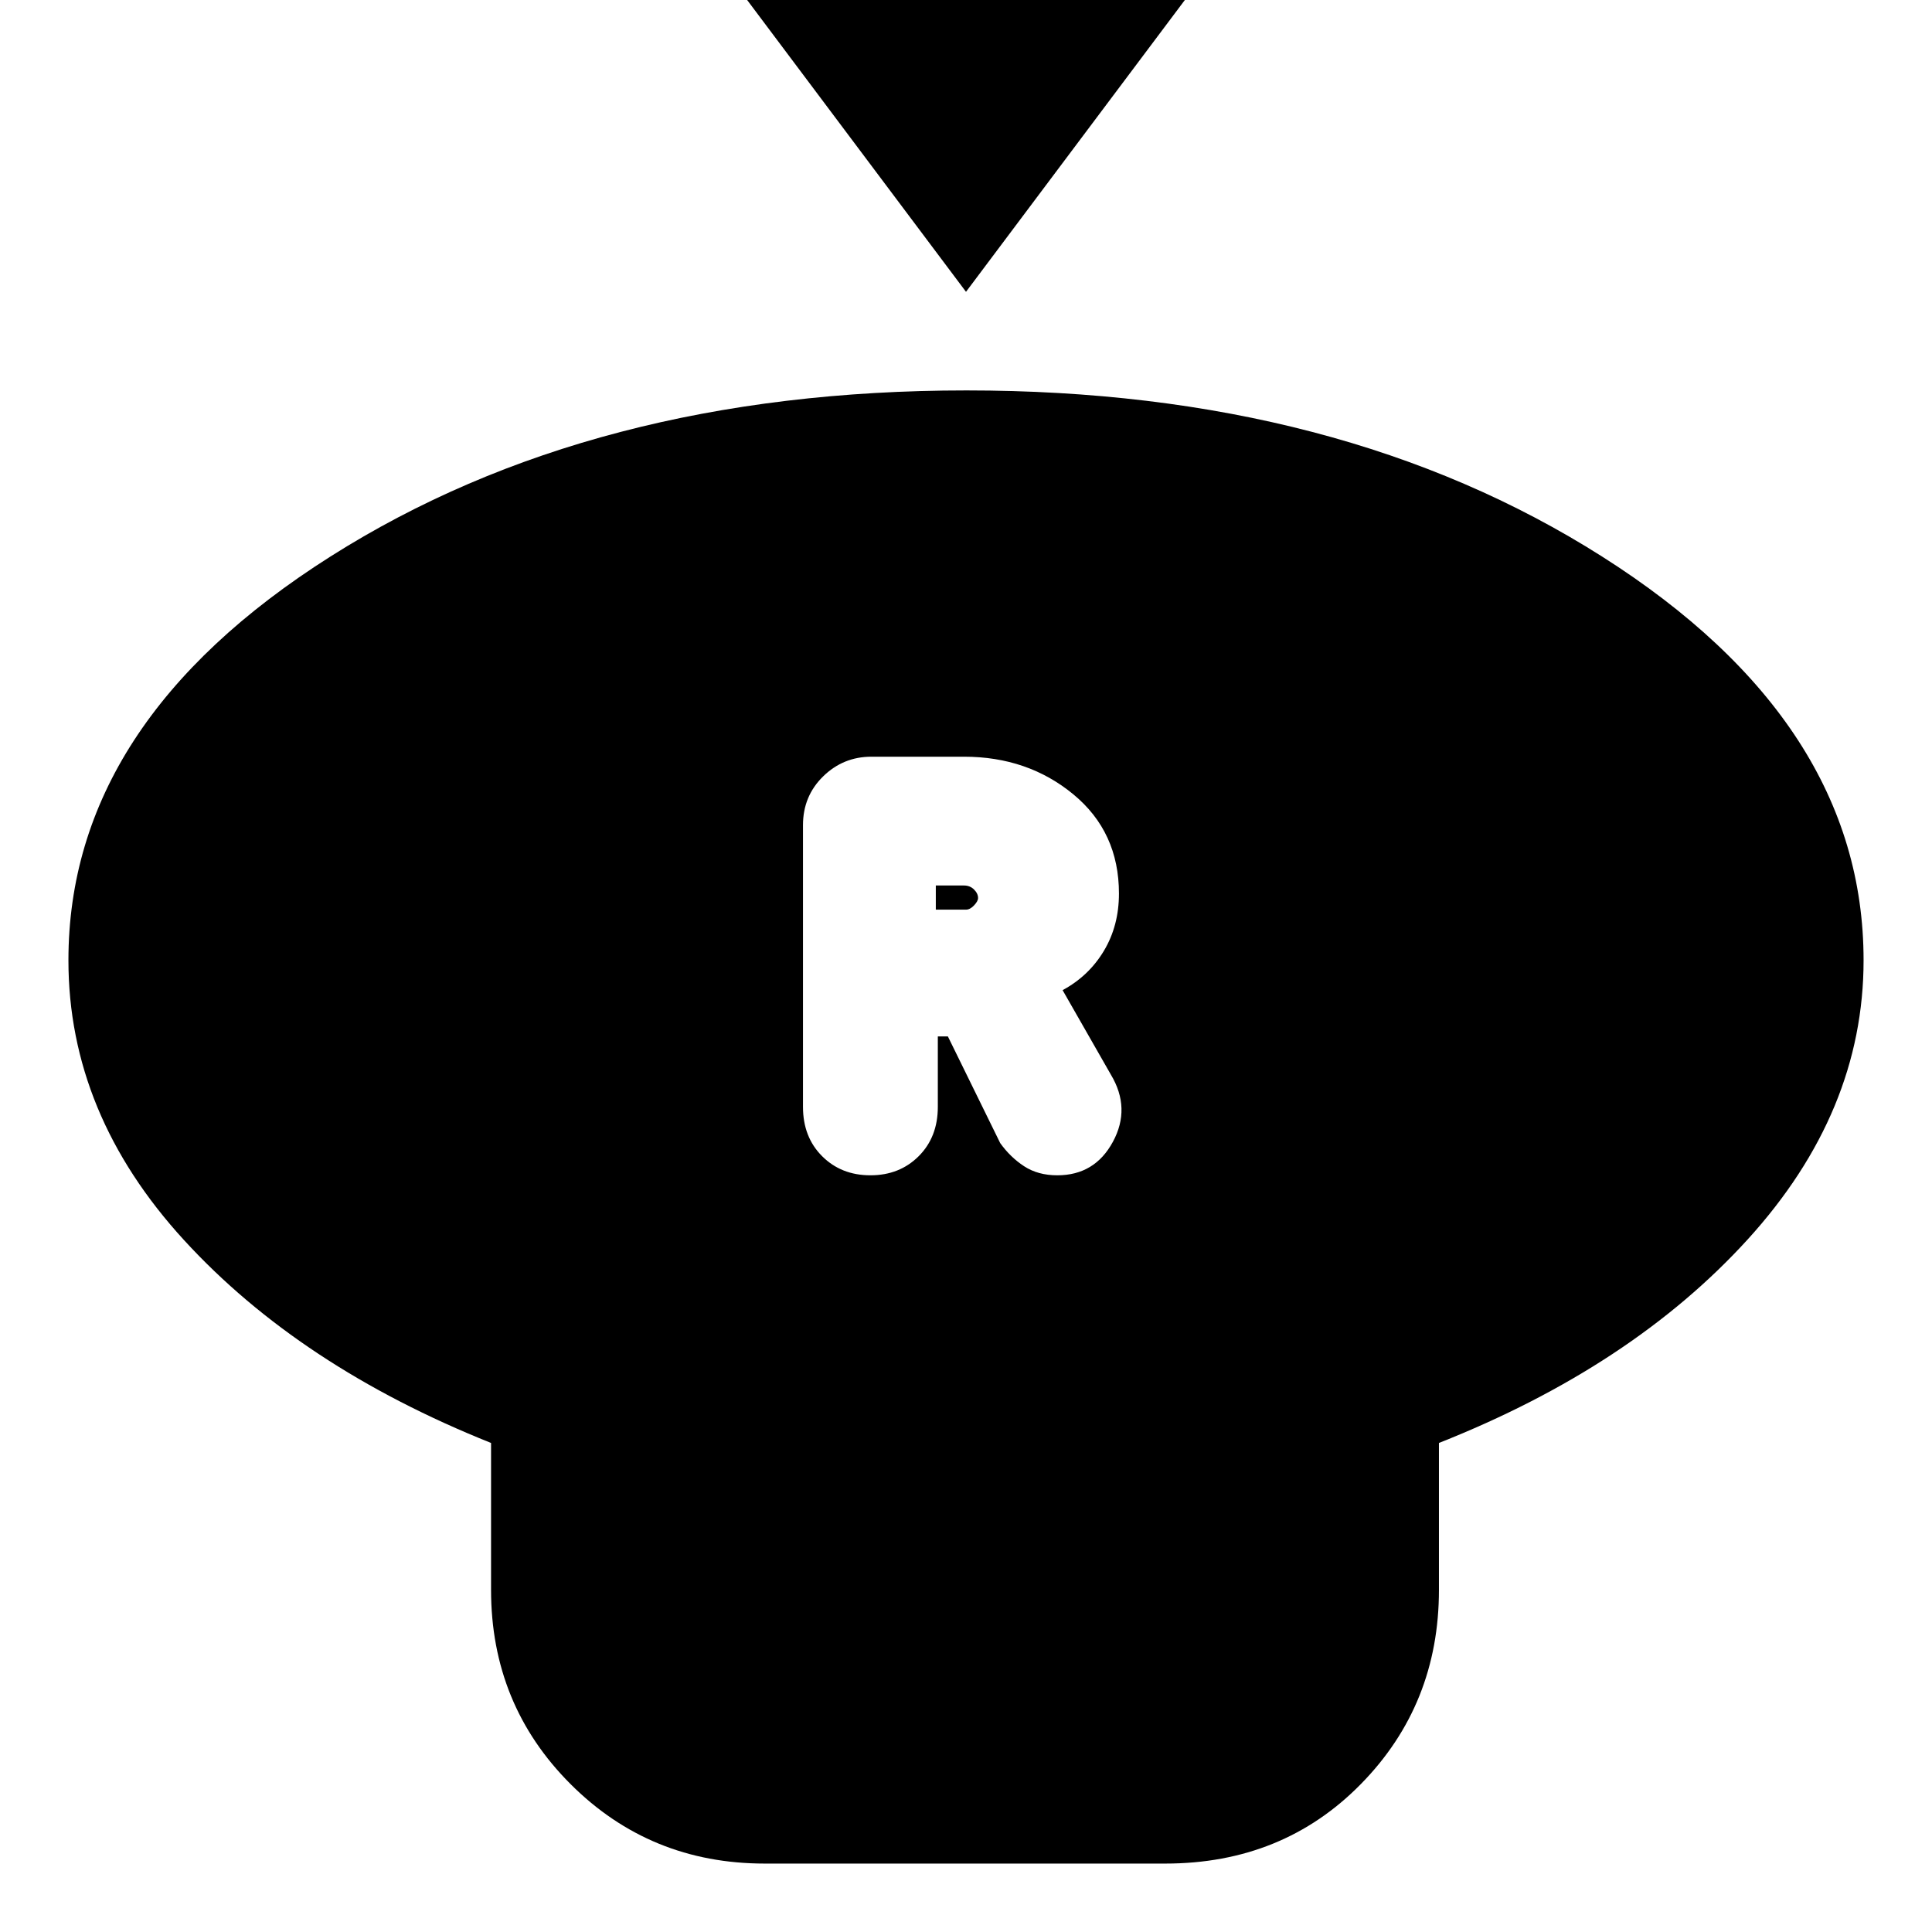<svg xmlns="http://www.w3.org/2000/svg" height="24" viewBox="0 -960 960 960" width="24"><path d="M480-815 360-975h240L480-815Zm235 572v73q0 57-38.8 96.5T579-34H380q-57 0-96.5-39.5T244-170v-73q-95-38-152.5-100.73Q34-406.47 34-482.85 34-601 164.25-683.5q130.24-82.5 316-82.5Q666-766 796-683.5t130 200.65q0 75.38-57.5 138.62Q811-281 715-243ZM432.5-376q14.5 0 24-9.5T466-410v-35h5l26 53q5 7 11.88 11.5 6.88 4.5 16.48 4.5Q544-376 553-392.66T552-426l-24-42q13-7 20.5-19.5T556-516q0-30.59-22.66-49.3Q510.67-584 479-584h-46q-14 0-24 9.8T399-550v140q0 15 9.5 24.5t24 9.5ZM465-508v-12h14q3 0 5 2t2 4.22q0 1.56-2 3.67t-4 2.11h-15Z"/></svg>